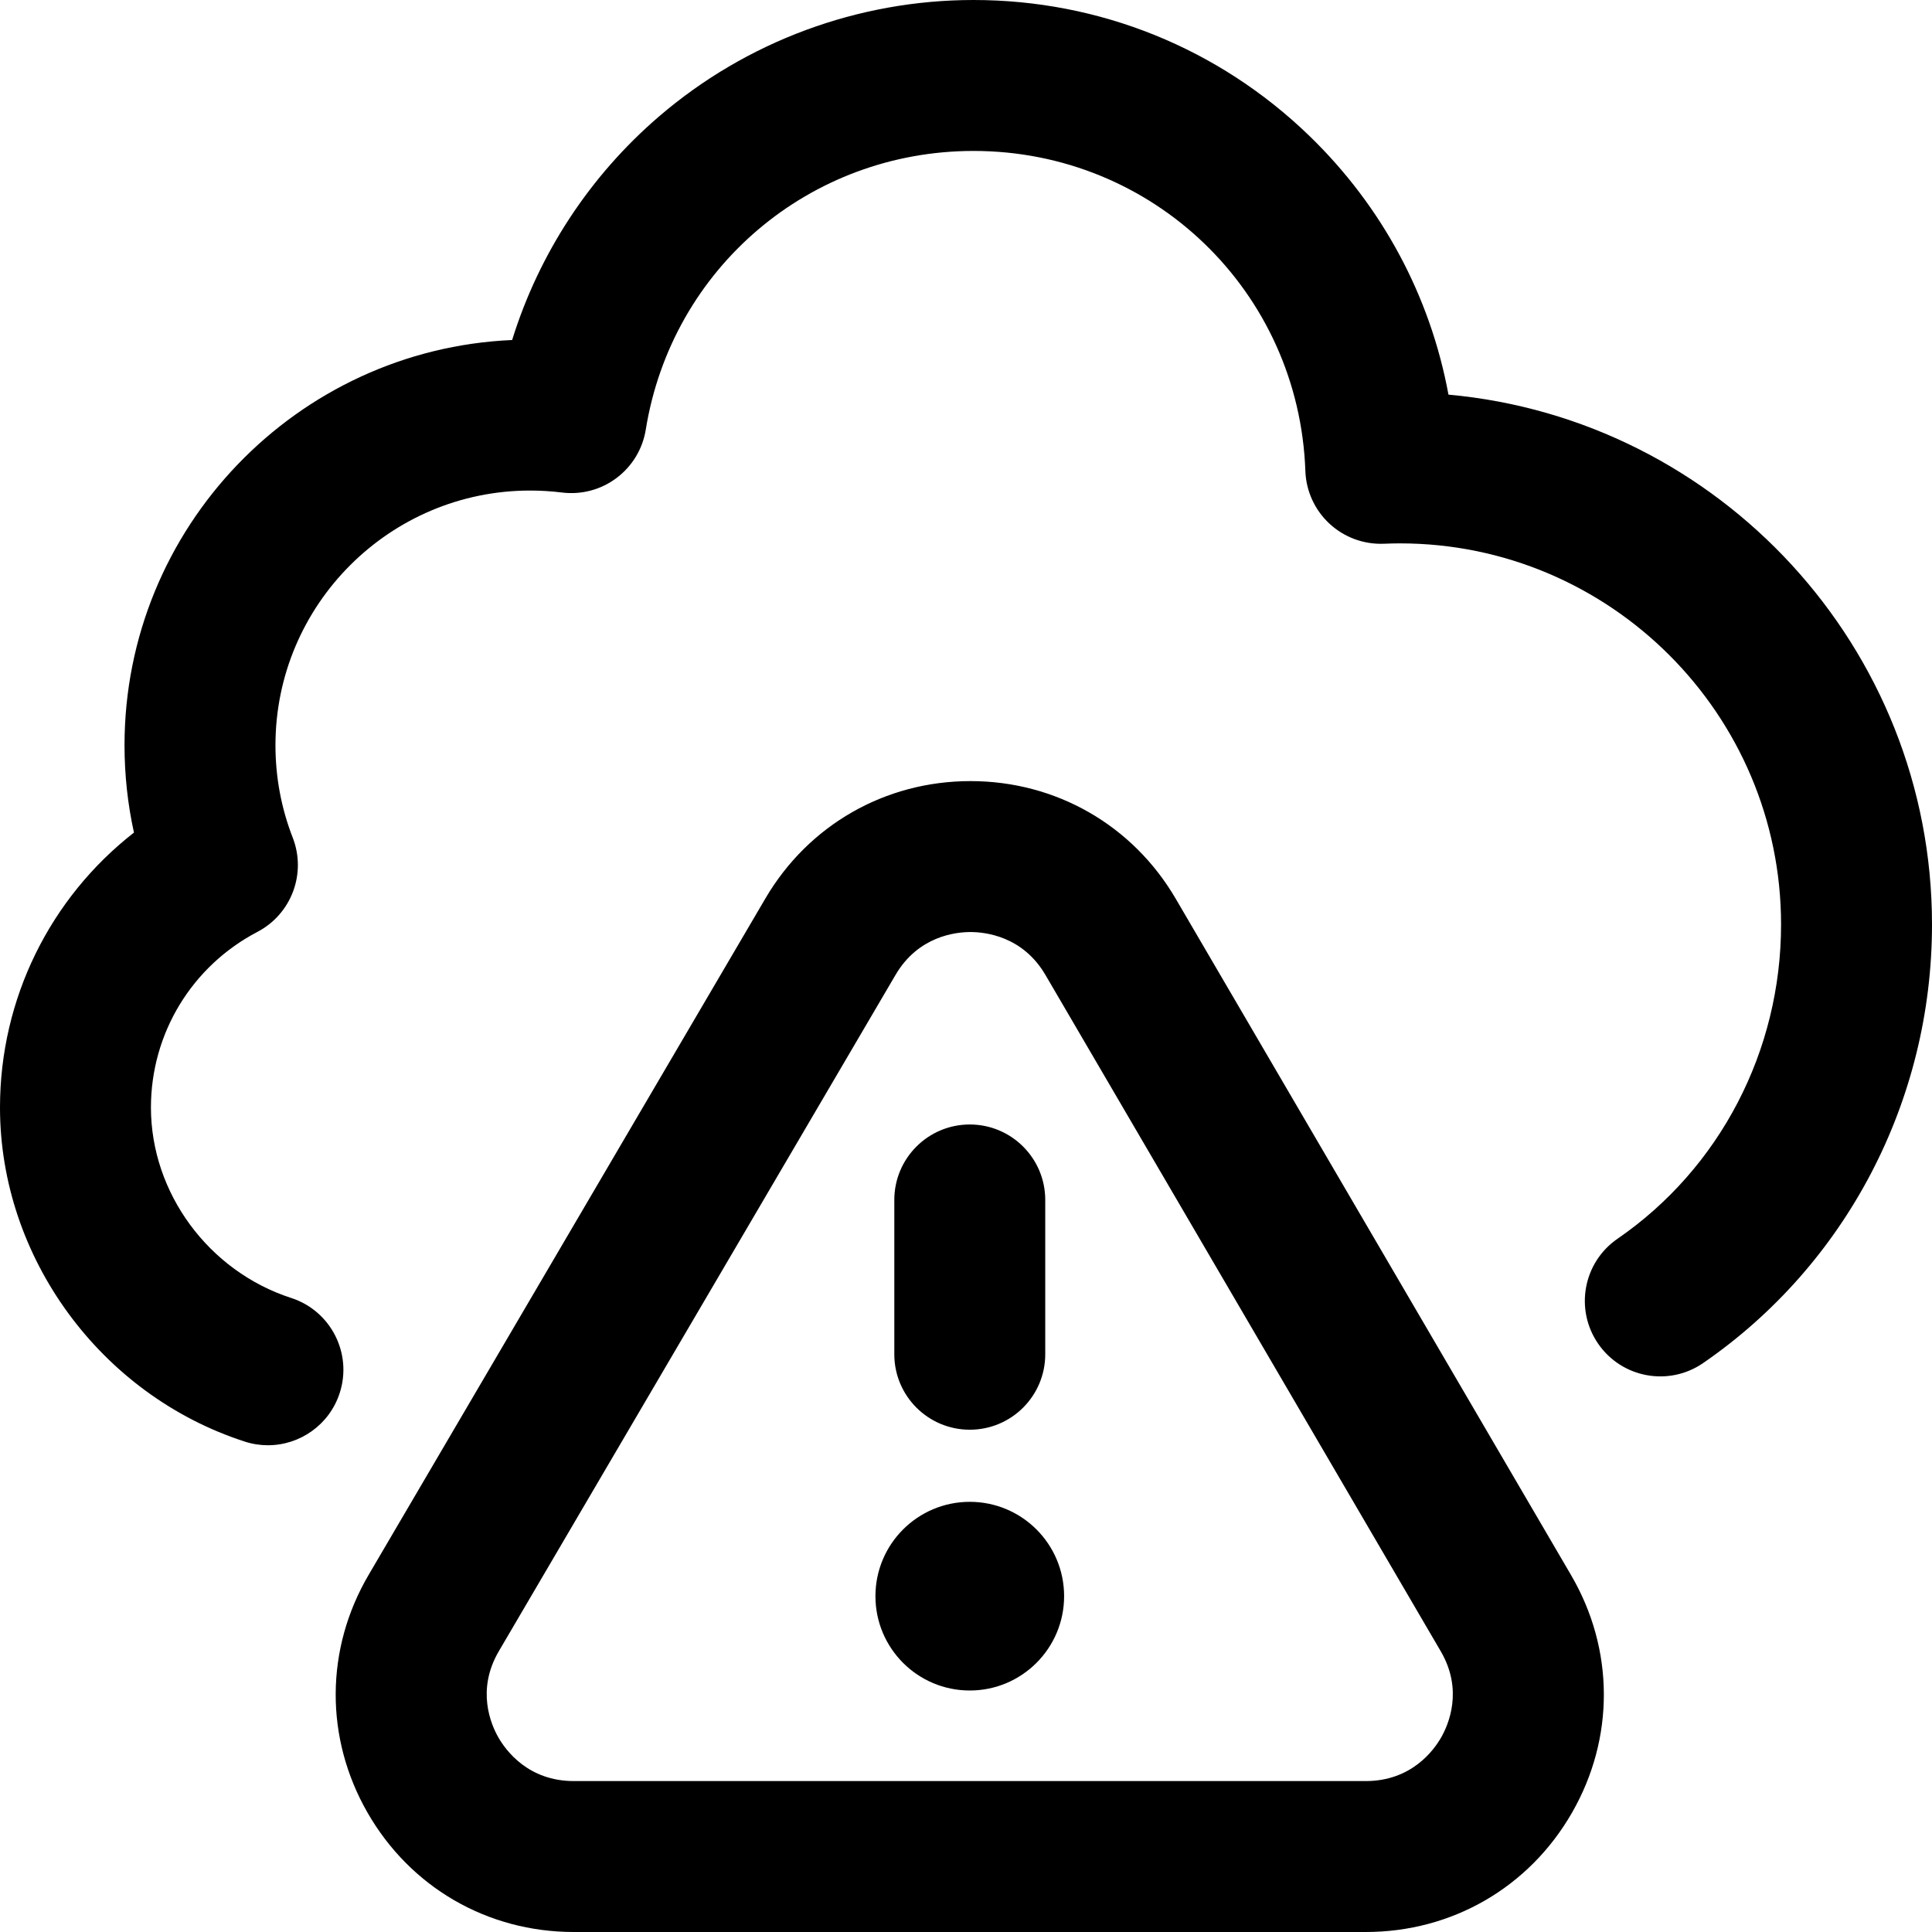 <svg id="Layer_1" enable-background="new 0 0 512 512" height="512" viewBox="0 0 512 512" width="512" xmlns="http://www.w3.org/2000/svg"><path d="m361.947 512h-209.893c-22.881 0-43.323-11.84-54.681-31.671-11.33-19.78-11.208-43.328.327-62.991l105.133-179.231c11.426-19.481 31.743-31.107 54.351-31.107h.052c22.629.018 42.949 11.678 54.354 31.19l104.76 179.231c11.493 19.663 11.588 43.195.253 62.95-11.363 19.806-31.795 31.629-54.656 31.629zm-104.759-265c-3.982 0-13.85 1.109-19.854 11.345l-105.133 179.231c-6.037 10.292-2.094 19.424-.119 22.873 1.989 3.473 7.918 11.551 19.972 11.551h209.893c12.043 0 17.972-8.067 19.962-11.535 1.976-3.444 5.923-12.566-.092-22.857l-104.761-179.232c-5.996-10.259-15.88-11.373-19.852-11.376-.005 0-.011 0-.016 0zm-167.162 122.163c3.404-10.508-2.354-21.785-12.863-25.189-21.881-7.089-37.163-27.844-37.163-50.474 0-19.599 10.811-37.433 28.212-46.54 9.028-4.725 13.061-15.482 9.363-24.978-3.036-7.794-4.575-16.032-4.575-24.482 0-37.22 30.28-67.5 67.5-67.5 2.8 0 5.636.176 8.43.521 10.677 1.328 20.492-6.039 22.205-16.663 6.902-42.796 43.434-73.858 86.865-73.858 47.626 0 86.252 37.258 87.936 84.821.188 5.323 2.492 10.352 6.4 13.97 3.909 3.618 9.092 5.52 14.421 5.306 1.562-.065 2.95-.097 4.243-.097 55.691 0 101 45.309 101 101 0 33.479-16.2 64.611-43.336 83.279-9.1 6.261-11.402 18.713-5.141 27.813s18.713 11.403 27.813 5.142c37.986-26.133 60.664-69.586 60.664-116.234 0-73.415-56.396-133.905-128.143-140.419-4.795-26.009-17.536-49.88-36.878-68.591-23.991-23.209-55.591-35.99-88.979-35.99-30.597 0-60.211 10.971-83.388 30.891-18.359 15.78-31.804 36.378-38.889 59.214-57.07 2.505-102.723 49.718-102.723 107.395 0 7.847.838 15.585 2.5 23.144-22.223 17.346-35.5 44.013-35.5 72.856 0 39.757 26.662 76.16 64.836 88.526 2.048.664 4.125.979 6.168.979 8.437 0 16.282-5.382 19.022-13.842zm166.974 28.837c13.807 0 25 11.193 25 25s-11.193 25-25 25-25-11.193-25-25 11.193-25 25-25zm20-39.111v-40.889c0-11.046-8.954-20-20-20s-20 8.954-20 20v40.889c0 11.046 8.954 20 20 20s20-8.954 20-20z"/></svg>